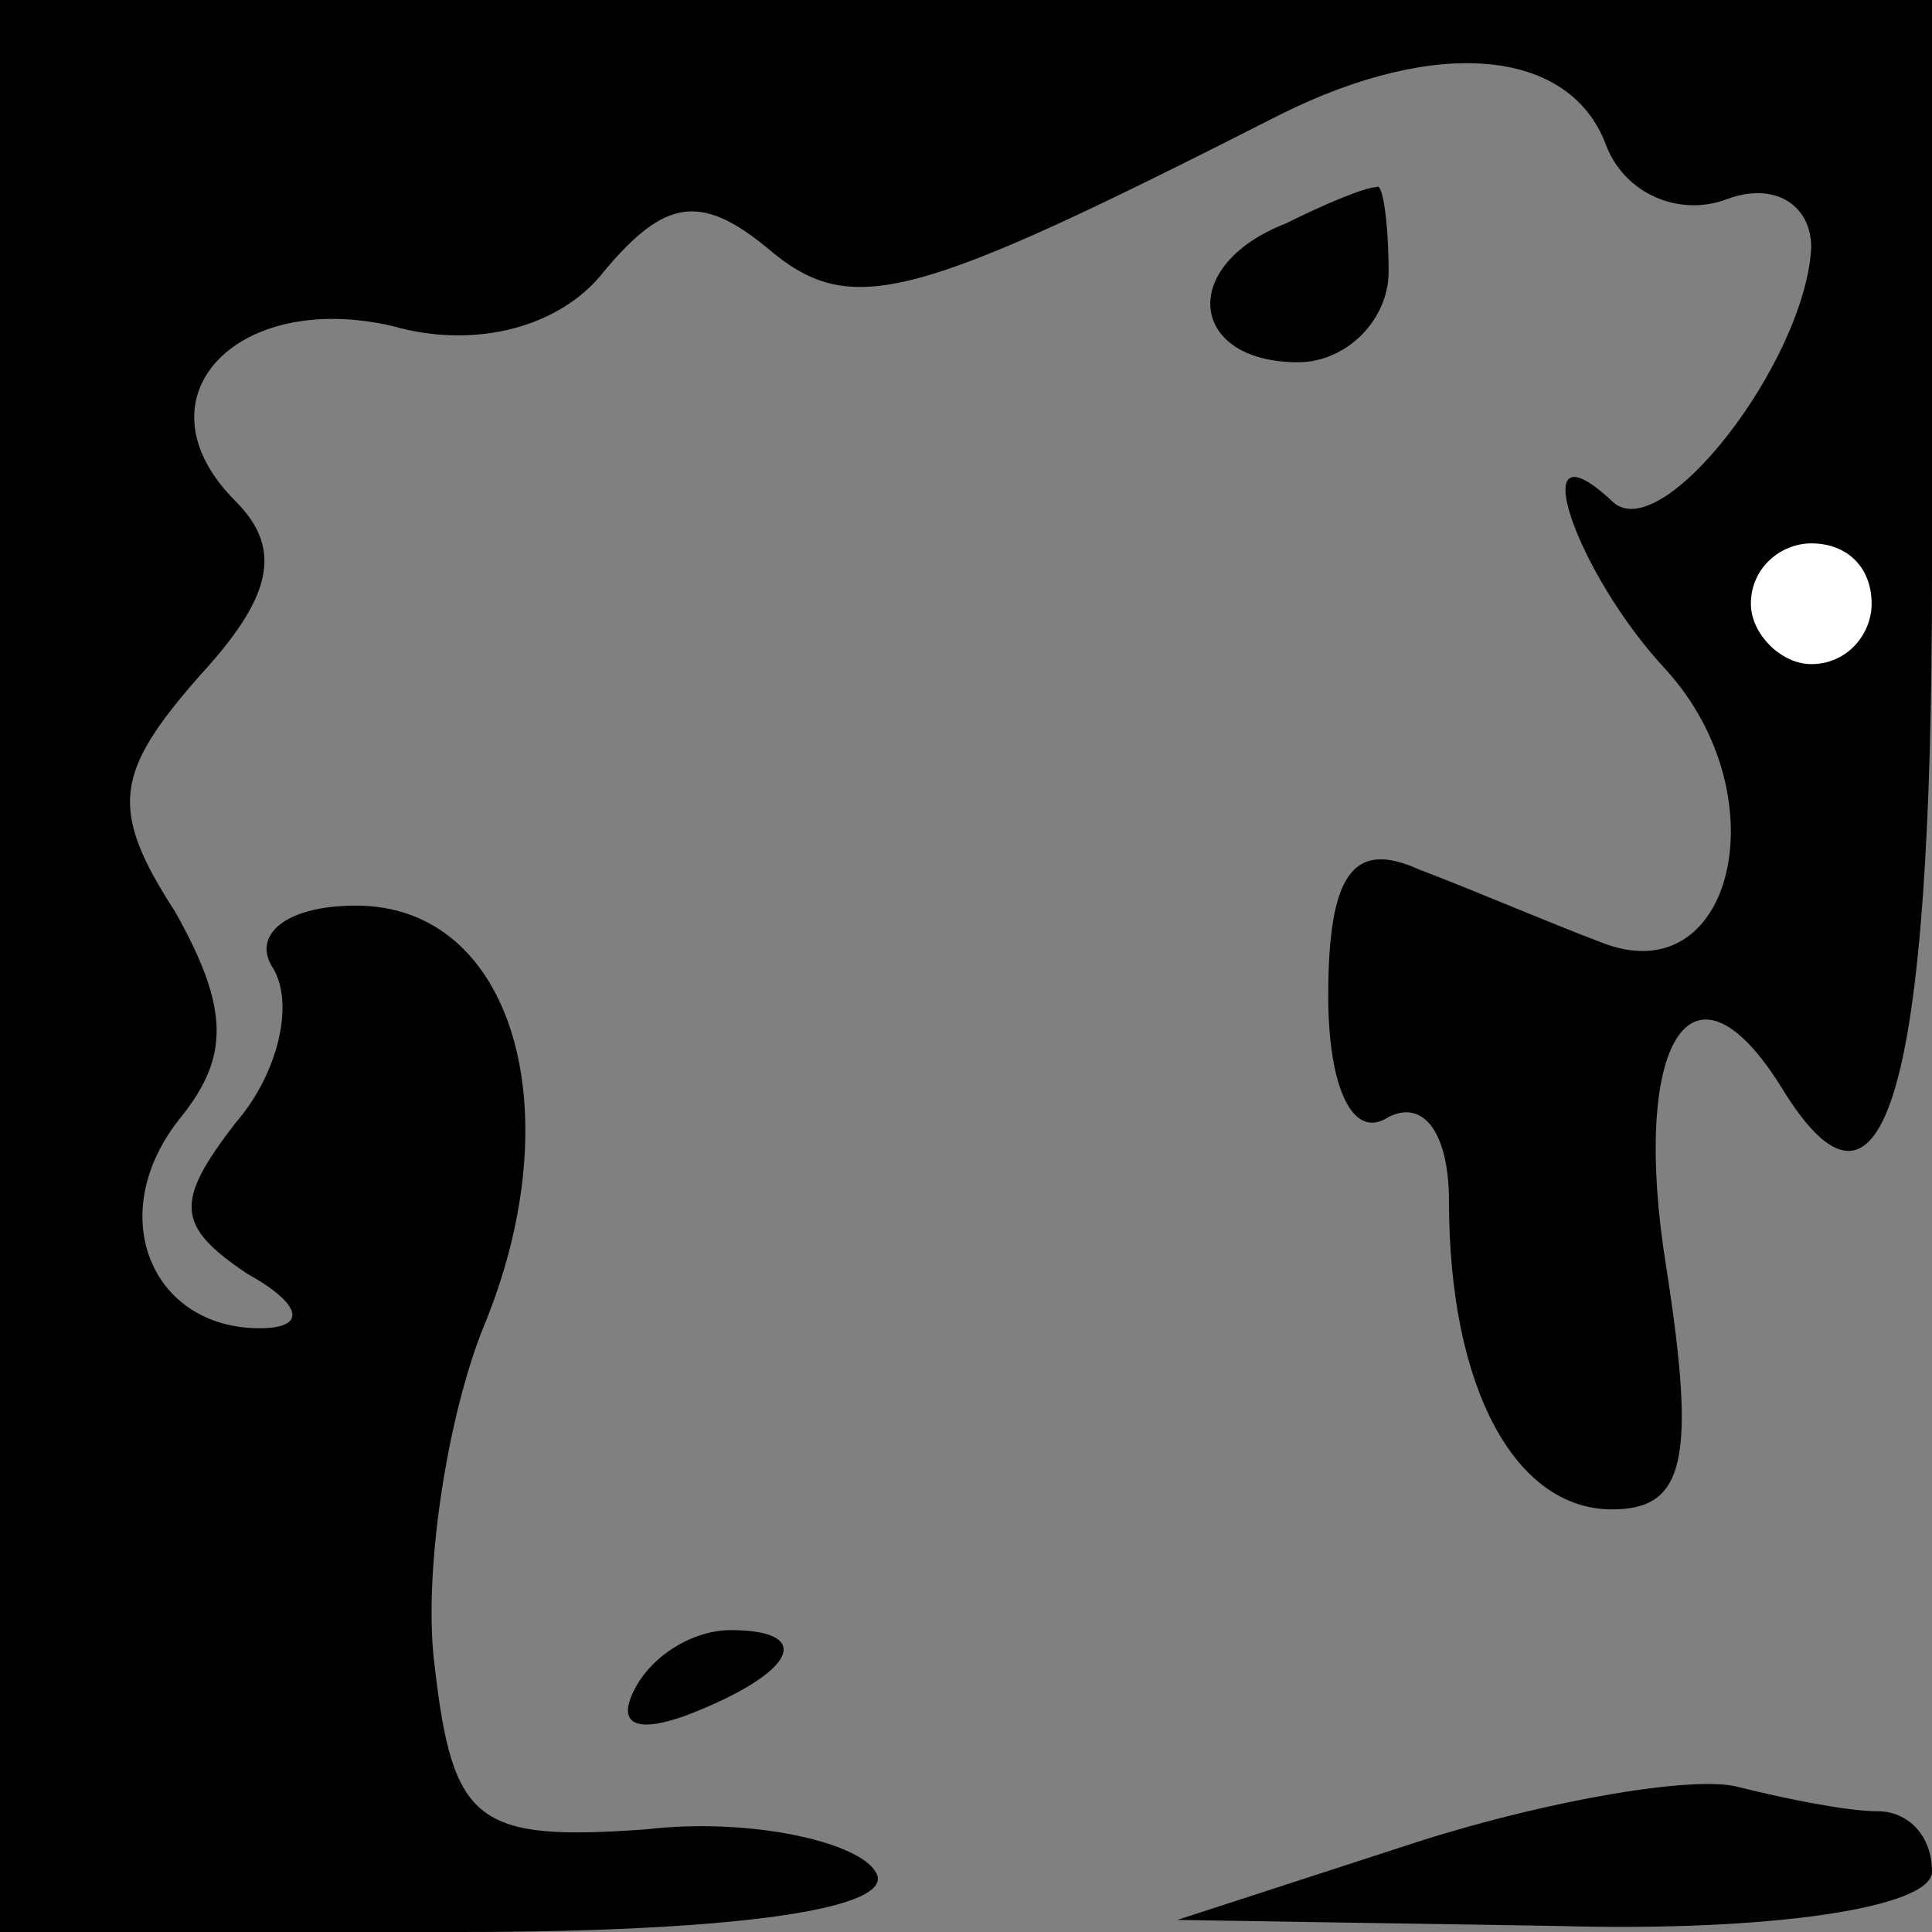 <?xml version="1.0" standalone="no"?>
<!DOCTYPE svg PUBLIC "-//W3C//DTD SVG 20010904//EN"
 "http://www.w3.org/TR/2001/REC-SVG-20010904/DTD/svg10.dtd">
<svg version="1.0" xmlns="http://www.w3.org/2000/svg"
 width="32pt" height="32pt" viewBox="0 0 32 32"
 preserveAspectRatio="xMidYMid meet">
<rect x="0" y="0" width="32" height="32" fill="#808080" stroke="none"/>
<g transform="translate(0,32) scale(0.1,-0.1)"
fill="#000000" stroke="none">
<path fill="#000000" stroke="none" d="M0 160 l0 -160 76 0 c47 0 73 4 69 10
-3 5 -21 9 -38 7 -28 -2 -32 1 -35 27 -2 15 2 41 8 56 15 36 5 70 -21 70 -12
0 -17 -5 -14 -10 4 -6 1 -18 -6 -26 -10 -13 -10 -17 2 -25 9 -5 10 -9 2 -9
-18 0 -26 19 -13 35 8 10 8 18 -1 34 -11 17 -10 23 4 39 12 13 14 21 6 29 -17
17 0 35 26 29 14 -4 28 0 35 9 10 12 16 13 27 4 14 -12 24 -9 85 22 26 13 48
11 54 -5 3 -8 12 -12 20 -9 8 3 14 -1 14 -8 -1 -19 -25 -50 -33 -42 -15 14 -6
-12 9 -28 19 -21 11 -54 -11 -45 -8 3 -22 9 -30 12 -11 5 -15 -1 -15 -21 0
-15 4 -24 10 -20 6 3 10 -3 10 -14 0 -31 11 -51 27 -51 12 0 14 8 9 40 -6 37
4 54 19 30 17 -28 25 -1 25 85 l0 95 -160 0 -160 0 0 -160z"/>
<path fill="#ffffff" stroke="none" d="M310 220 c0 -5 -4 -10 -10 -10 -5 0
-10 5 -10 10 0 6 5 10 10 10 6 0 10 -4 10 -10z"/>
<path fill="#000000" stroke="none" d="M213 283 c-18 -7 -16 -23 2 -23 8 0 15
7 15 15 0 8 -1 15 -2 14 -2 0 -9 -3 -15 -6z"/>
<path fill="#000000" stroke="none" d="M105 40 c-3 -6 1 -7 9 -4 18 7 21 14 7
14 -6 0 -13 -4 -16 -10z"/>
<path fill="#000000" stroke="none" d="M235 15 l-40 -13 63 -1 c35 -1 62 3 62
9 0 6 -4 10 -9 10 -5 0 -15 2 -23 4 -7 2 -31 -2 -53 -9z"/>
</g>
</svg>
